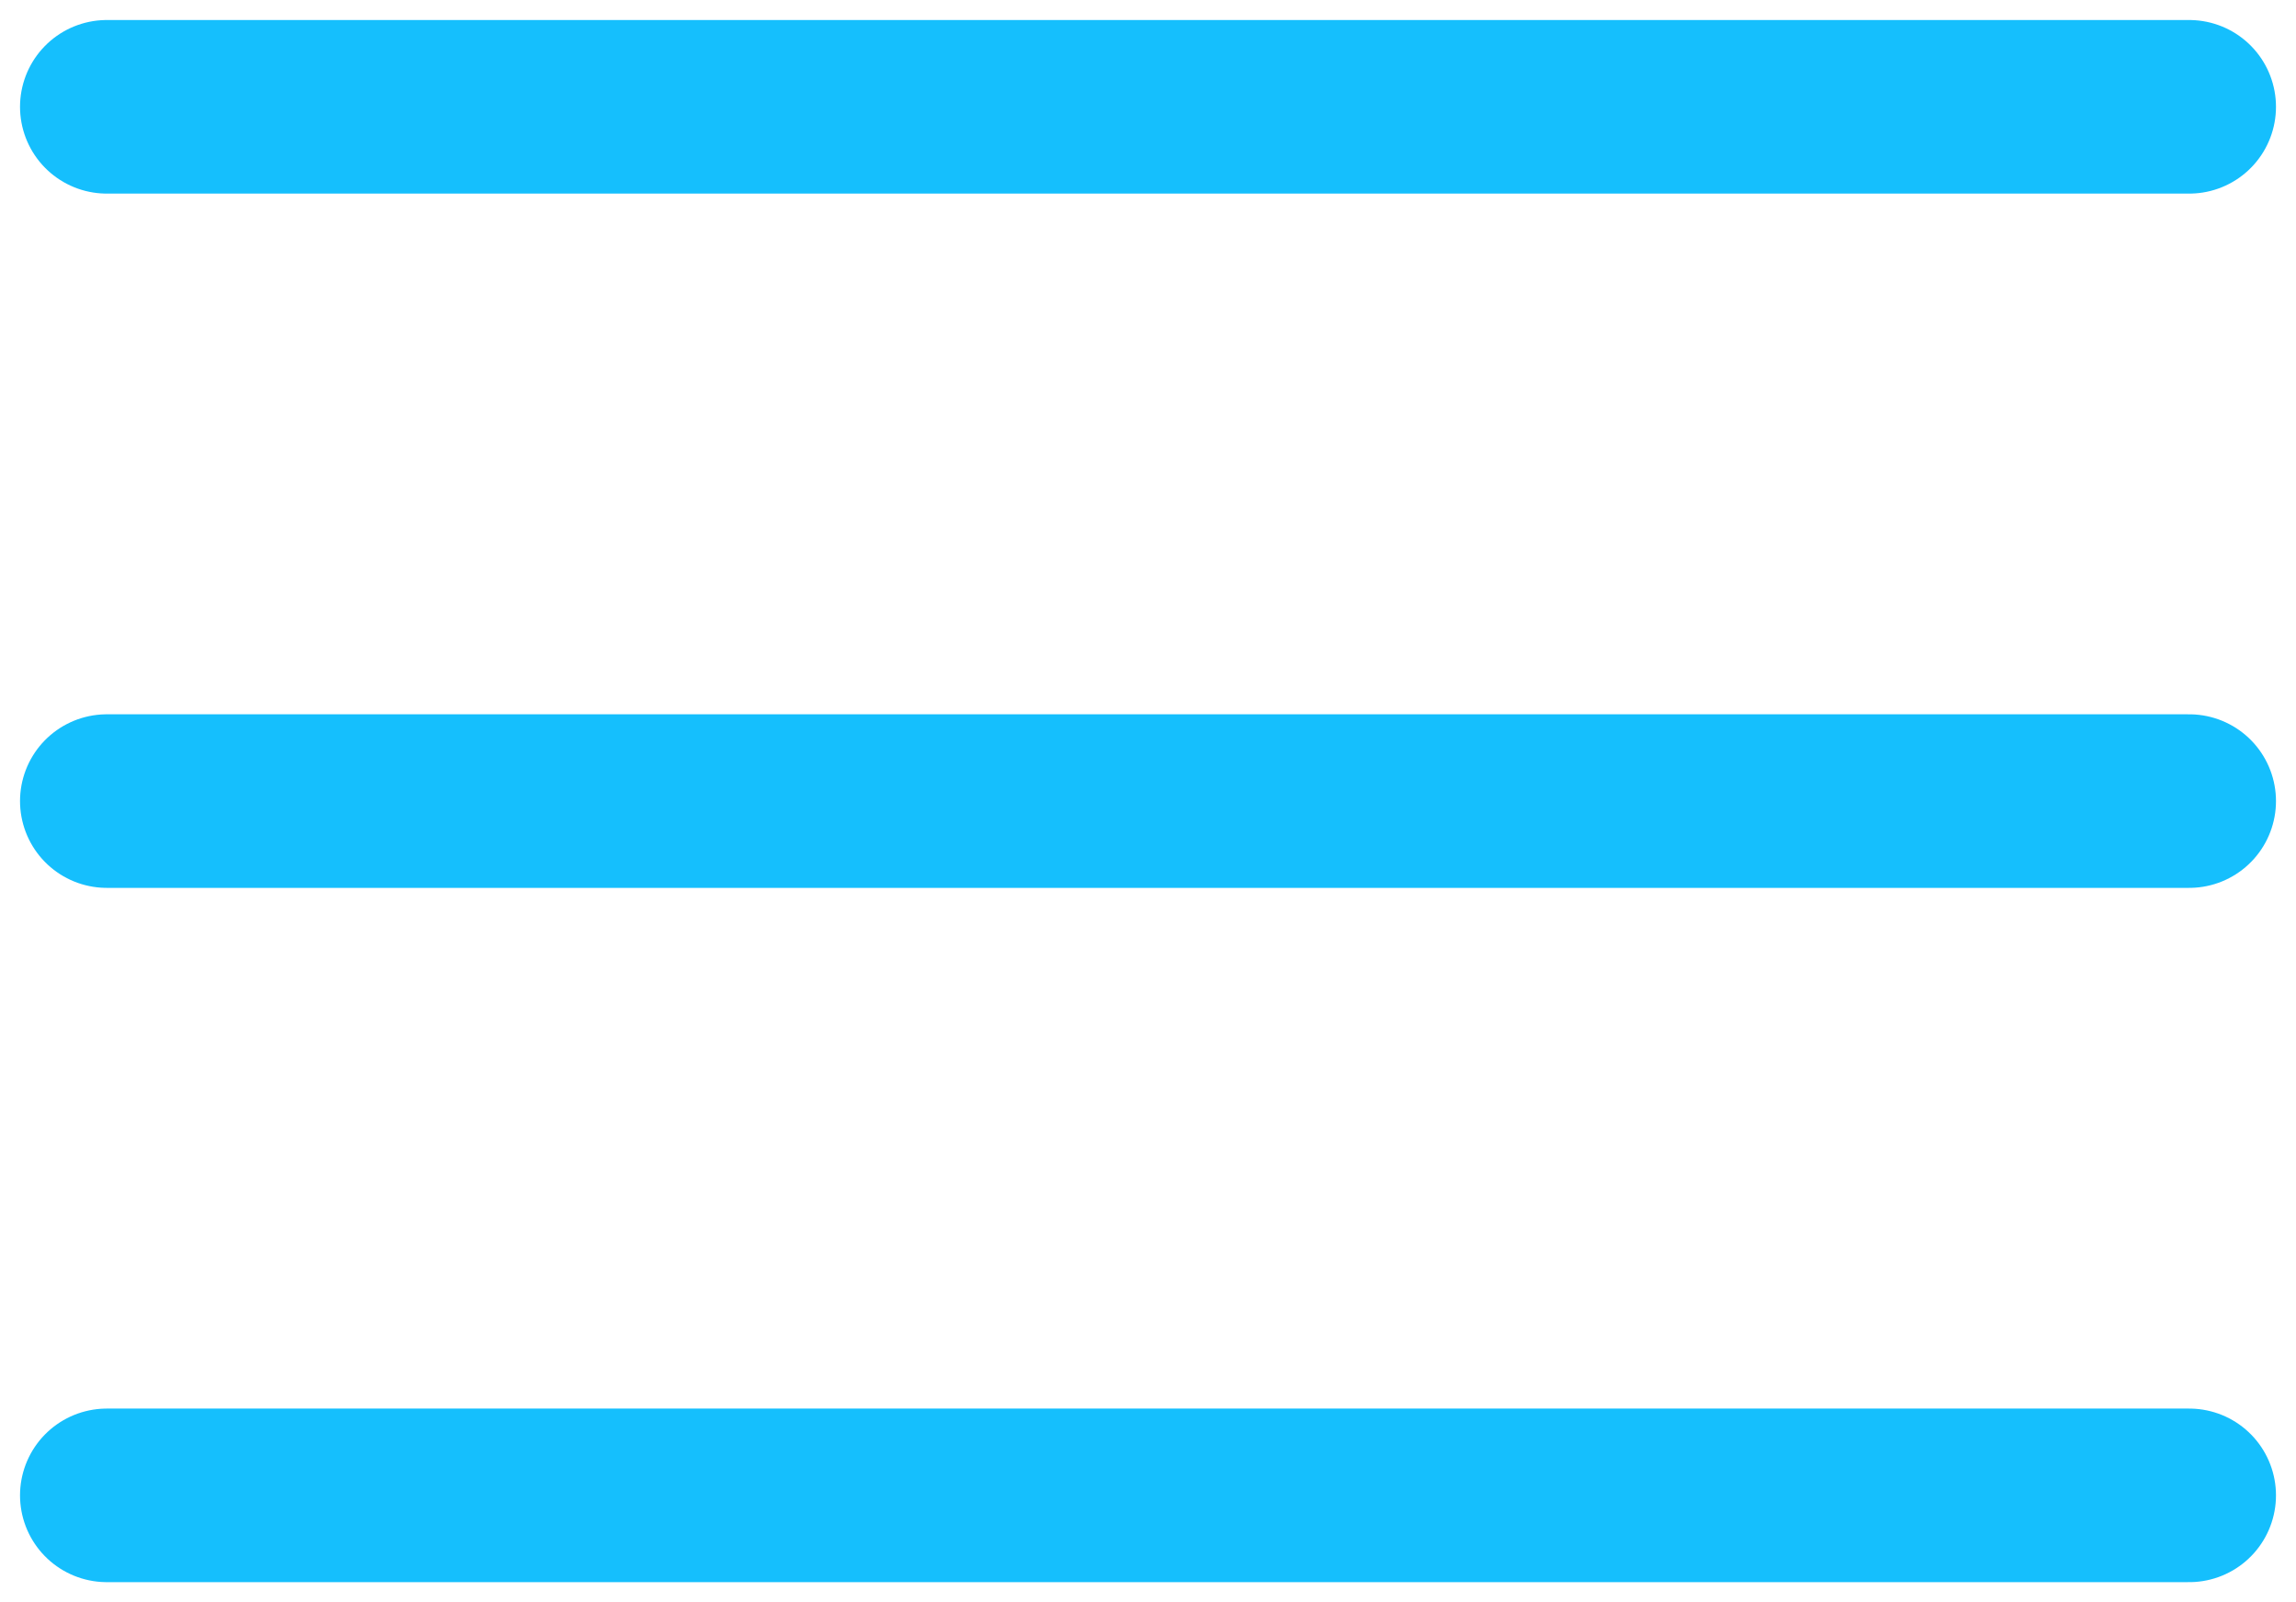 <svg width="43" height="30" viewBox="0 0 43 30" fill="none" xmlns="http://www.w3.org/2000/svg">
<path d="M2 2H41M2 15H41M2 28H41" stroke="#15BFFD" stroke-width="3.25" stroke-linecap="round" stroke-linejoin="round"/>
</svg>
